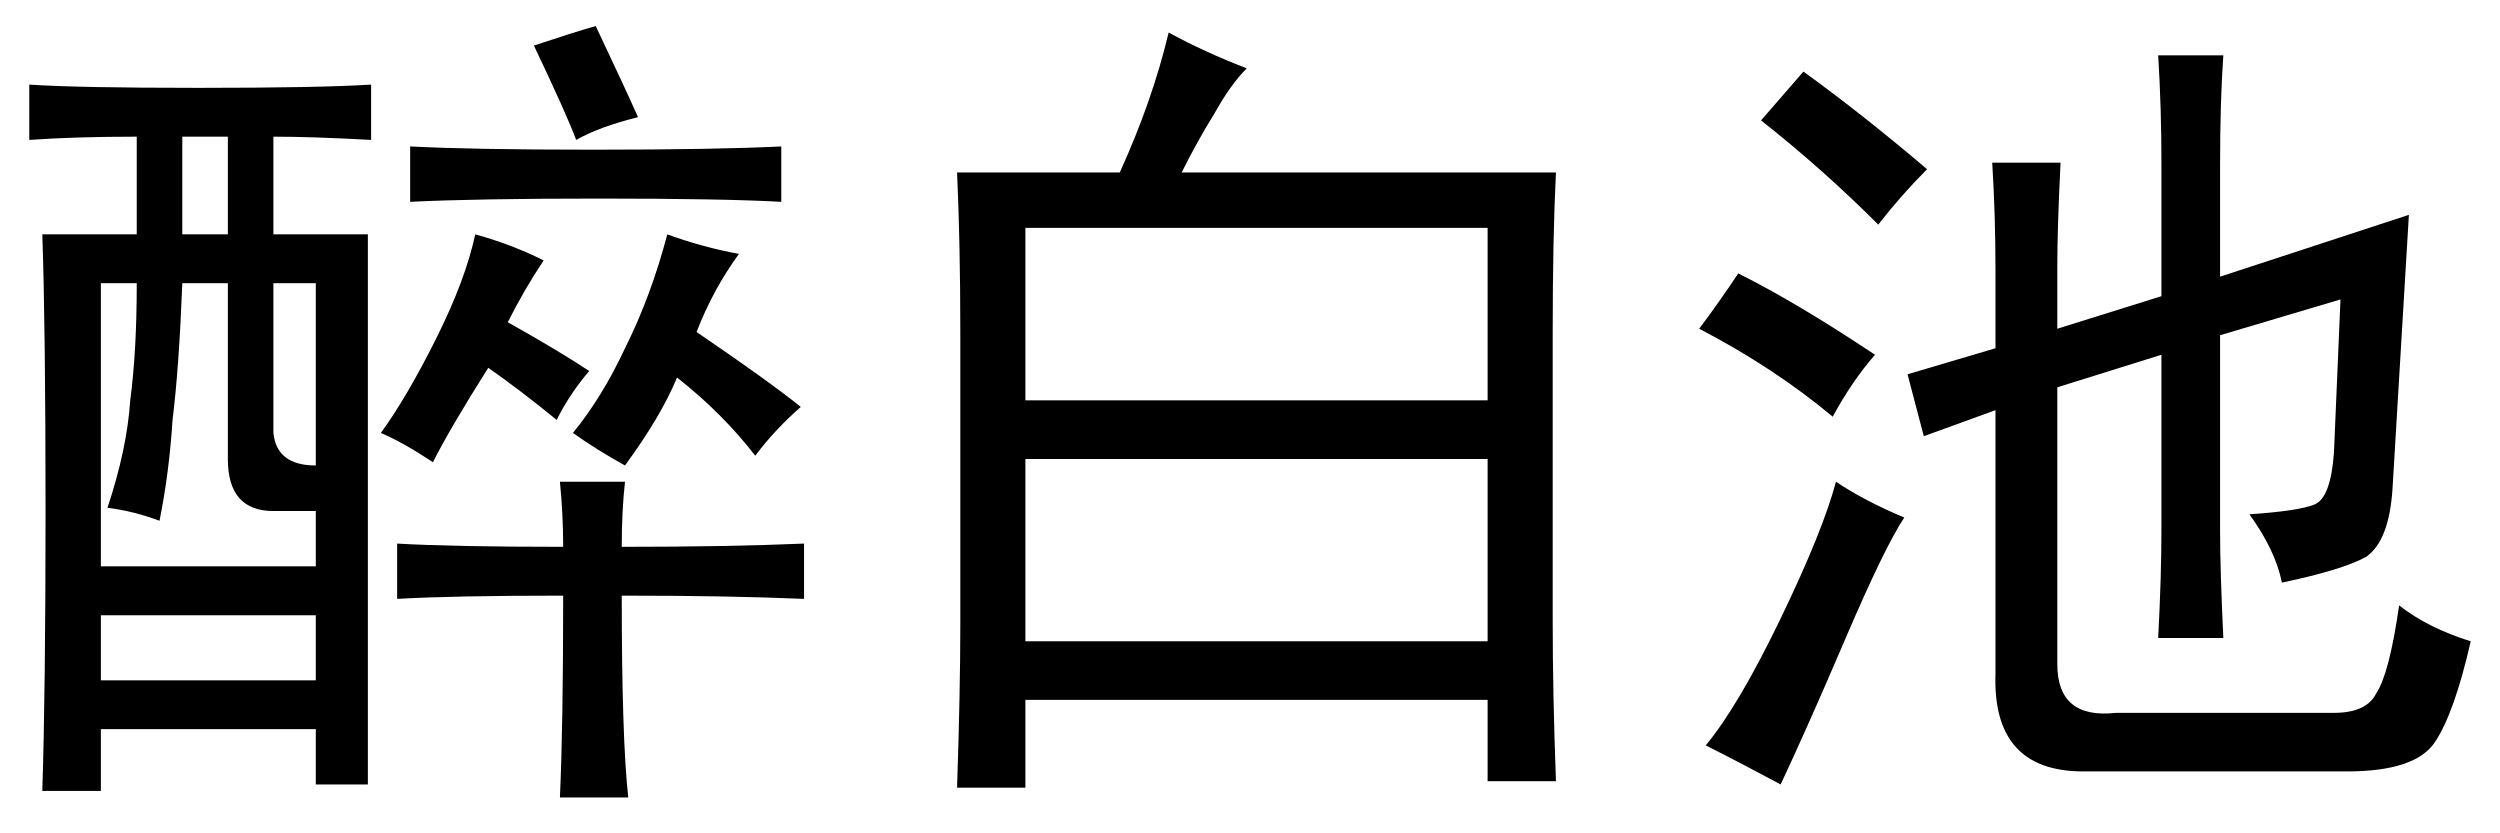 <?xml version='1.0' encoding='UTF-8'?>
<!-- This file was generated by dvisvgm 2.3.5 -->
<svg height='10.5pt' version='1.1' viewBox='-72 -72.328 31.5 10.5' width='31.5pt' xmlns='http://www.w3.org/2000/svg' xmlns:xlink='http://www.w3.org/1999/xlink'>
<defs>
<path d='M4.143 -5.619Q4.143 -6.316 4.102 -6.973H4.963Q4.922 -6.152 4.922 -5.66V-4.881L6.234 -5.291V-6.973Q6.234 -7.67 6.193 -8.326H7.014Q6.973 -7.752 6.973 -6.932V-5.537L9.352 -6.316L9.146 -2.871Q9.105 -2.215 8.818 -2.01Q8.531 -1.846 7.752 -1.682Q7.67 -2.092 7.342 -2.543Q7.957 -2.584 8.162 -2.666T8.408 -3.322L8.49 -5.25L6.973 -4.799V-2.338Q6.973 -1.846 7.014 -0.984H6.193Q6.234 -1.764 6.234 -2.338V-4.553L4.922 -4.143V-0.656Q4.922 0.041 5.66 -0.041H8.408Q8.818 -0.041 8.941 -0.287Q9.105 -0.533 9.229 -1.395Q9.598 -1.107 10.131 -0.943Q9.926 -0.041 9.68 0.328T8.572 0.697H5.25Q4.102 0.697 4.143 -0.533V-3.855L3.24 -3.527L3.035 -4.307L4.143 -4.635V-5.619ZM2.994 -2.502Q2.748 -2.133 2.256 -0.984T1.436 0.861Q0.902 0.574 0.492 0.369Q0.902 -0.123 1.436 -1.23T2.133 -2.953Q2.502 -2.707 2.994 -2.502ZM0.902 -5.578Q1.641 -5.209 2.625 -4.553Q2.338 -4.225 2.092 -3.773Q1.354 -4.389 0.41 -4.881Q0.656 -5.209 0.902 -5.578ZM1.723 -8.121Q2.461 -7.588 3.281 -6.891Q2.953 -6.562 2.666 -6.193Q1.969 -6.891 1.189 -7.506Q1.436 -7.793 1.723 -8.121Z' id='g0-8854'/>
<path d='M5.209 -8.162Q5.004 -7.957 4.799 -7.588Q4.594 -7.26 4.389 -6.85H9.105Q9.064 -6.029 9.064 -4.84V-1.189Q9.064 -0.287 9.105 0.82H8.244V-0.205H2.42V0.902H1.559Q1.6 -0.328 1.6 -1.148V-4.84Q1.6 -5.947 1.559 -6.85H3.609Q4.02 -7.752 4.225 -8.613Q4.676 -8.367 5.209 -8.162ZM8.244 -0.943V-3.24H2.42V-0.943H8.244ZM8.244 -3.979V-6.152H2.42V-3.979H8.244Z' id='g0-11443'/>
<path d='M4.676 -7.26Q3.937 -7.301 3.445 -7.301V-6.07H4.635V0.861H3.979V0.164H1.271V0.943H0.533Q0.574 -0.328 0.574 -2.584Q0.574 -4.881 0.533 -6.07H1.723V-7.301Q0.943 -7.301 0.369 -7.26V-7.957Q0.984 -7.916 2.502 -7.916T4.676 -7.957V-7.26ZM7.096 -2.133Q7.096 -2.543 7.055 -2.953H7.875Q7.834 -2.584 7.834 -2.133Q9.187 -2.133 10.131 -2.174V-1.477Q9.187 -1.518 7.834 -1.518Q7.834 0.287 7.916 1.025H7.055Q7.096 0.123 7.096 -1.518Q5.701 -1.518 5.004 -1.477V-2.174Q5.701 -2.133 7.096 -2.133ZM3.979 -1.887V-2.584H3.445Q2.871 -2.584 2.871 -3.24V-5.455H2.297Q2.256 -4.389 2.174 -3.732Q2.133 -3.076 2.01 -2.461Q1.682 -2.584 1.354 -2.625Q1.6 -3.363 1.641 -3.979Q1.723 -4.594 1.723 -5.455H1.271V-1.887H3.979ZM9.311 -5.824Q8.982 -5.373 8.777 -4.84Q9.68 -4.225 10.09 -3.896Q9.762 -3.609 9.516 -3.281Q9.105 -3.814 8.531 -4.266Q8.326 -3.773 7.875 -3.158Q7.506 -3.363 7.219 -3.568Q7.588 -4.02 7.875 -4.635Q8.203 -5.291 8.408 -6.07Q8.859 -5.906 9.311 -5.824ZM9.844 -6.48Q9.105 -6.521 7.547 -6.521T5.168 -6.48V-7.178Q5.947 -7.137 7.465 -7.137Q9.023 -7.137 9.844 -7.178V-6.48ZM4.799 -3.568Q5.127 -4.02 5.496 -4.758T5.988 -6.07Q6.439 -5.947 6.85 -5.742Q6.604 -5.373 6.398 -4.963Q7.055 -4.594 7.424 -4.348Q7.178 -4.061 7.014 -3.732Q6.562 -4.102 6.152 -4.389Q5.66 -3.609 5.455 -3.199Q5.086 -3.445 4.799 -3.568ZM3.979 -0.451V-1.271H1.271V-0.451H3.979ZM3.445 -3.568Q3.486 -3.158 3.979 -3.158V-5.455H3.445V-3.568ZM7.26 -7.26Q7.137 -7.588 6.727 -8.449Q7.219 -8.613 7.506 -8.695Q7.875 -7.916 8.039 -7.547Q7.547 -7.424 7.26 -7.26ZM2.871 -6.07V-7.301H2.297V-6.07H2.871Z' id='g0-18367'/>
</defs>
<g id='page1'>
<use x='-72' xlink:href='#g0-18367' y='-63.305'/>
<use x='-61.5' xlink:href='#g0-11443' y='-63.305'/>
<use x='-51' xlink:href='#g0-8854' y='-63.305'/>
</g>
</svg>